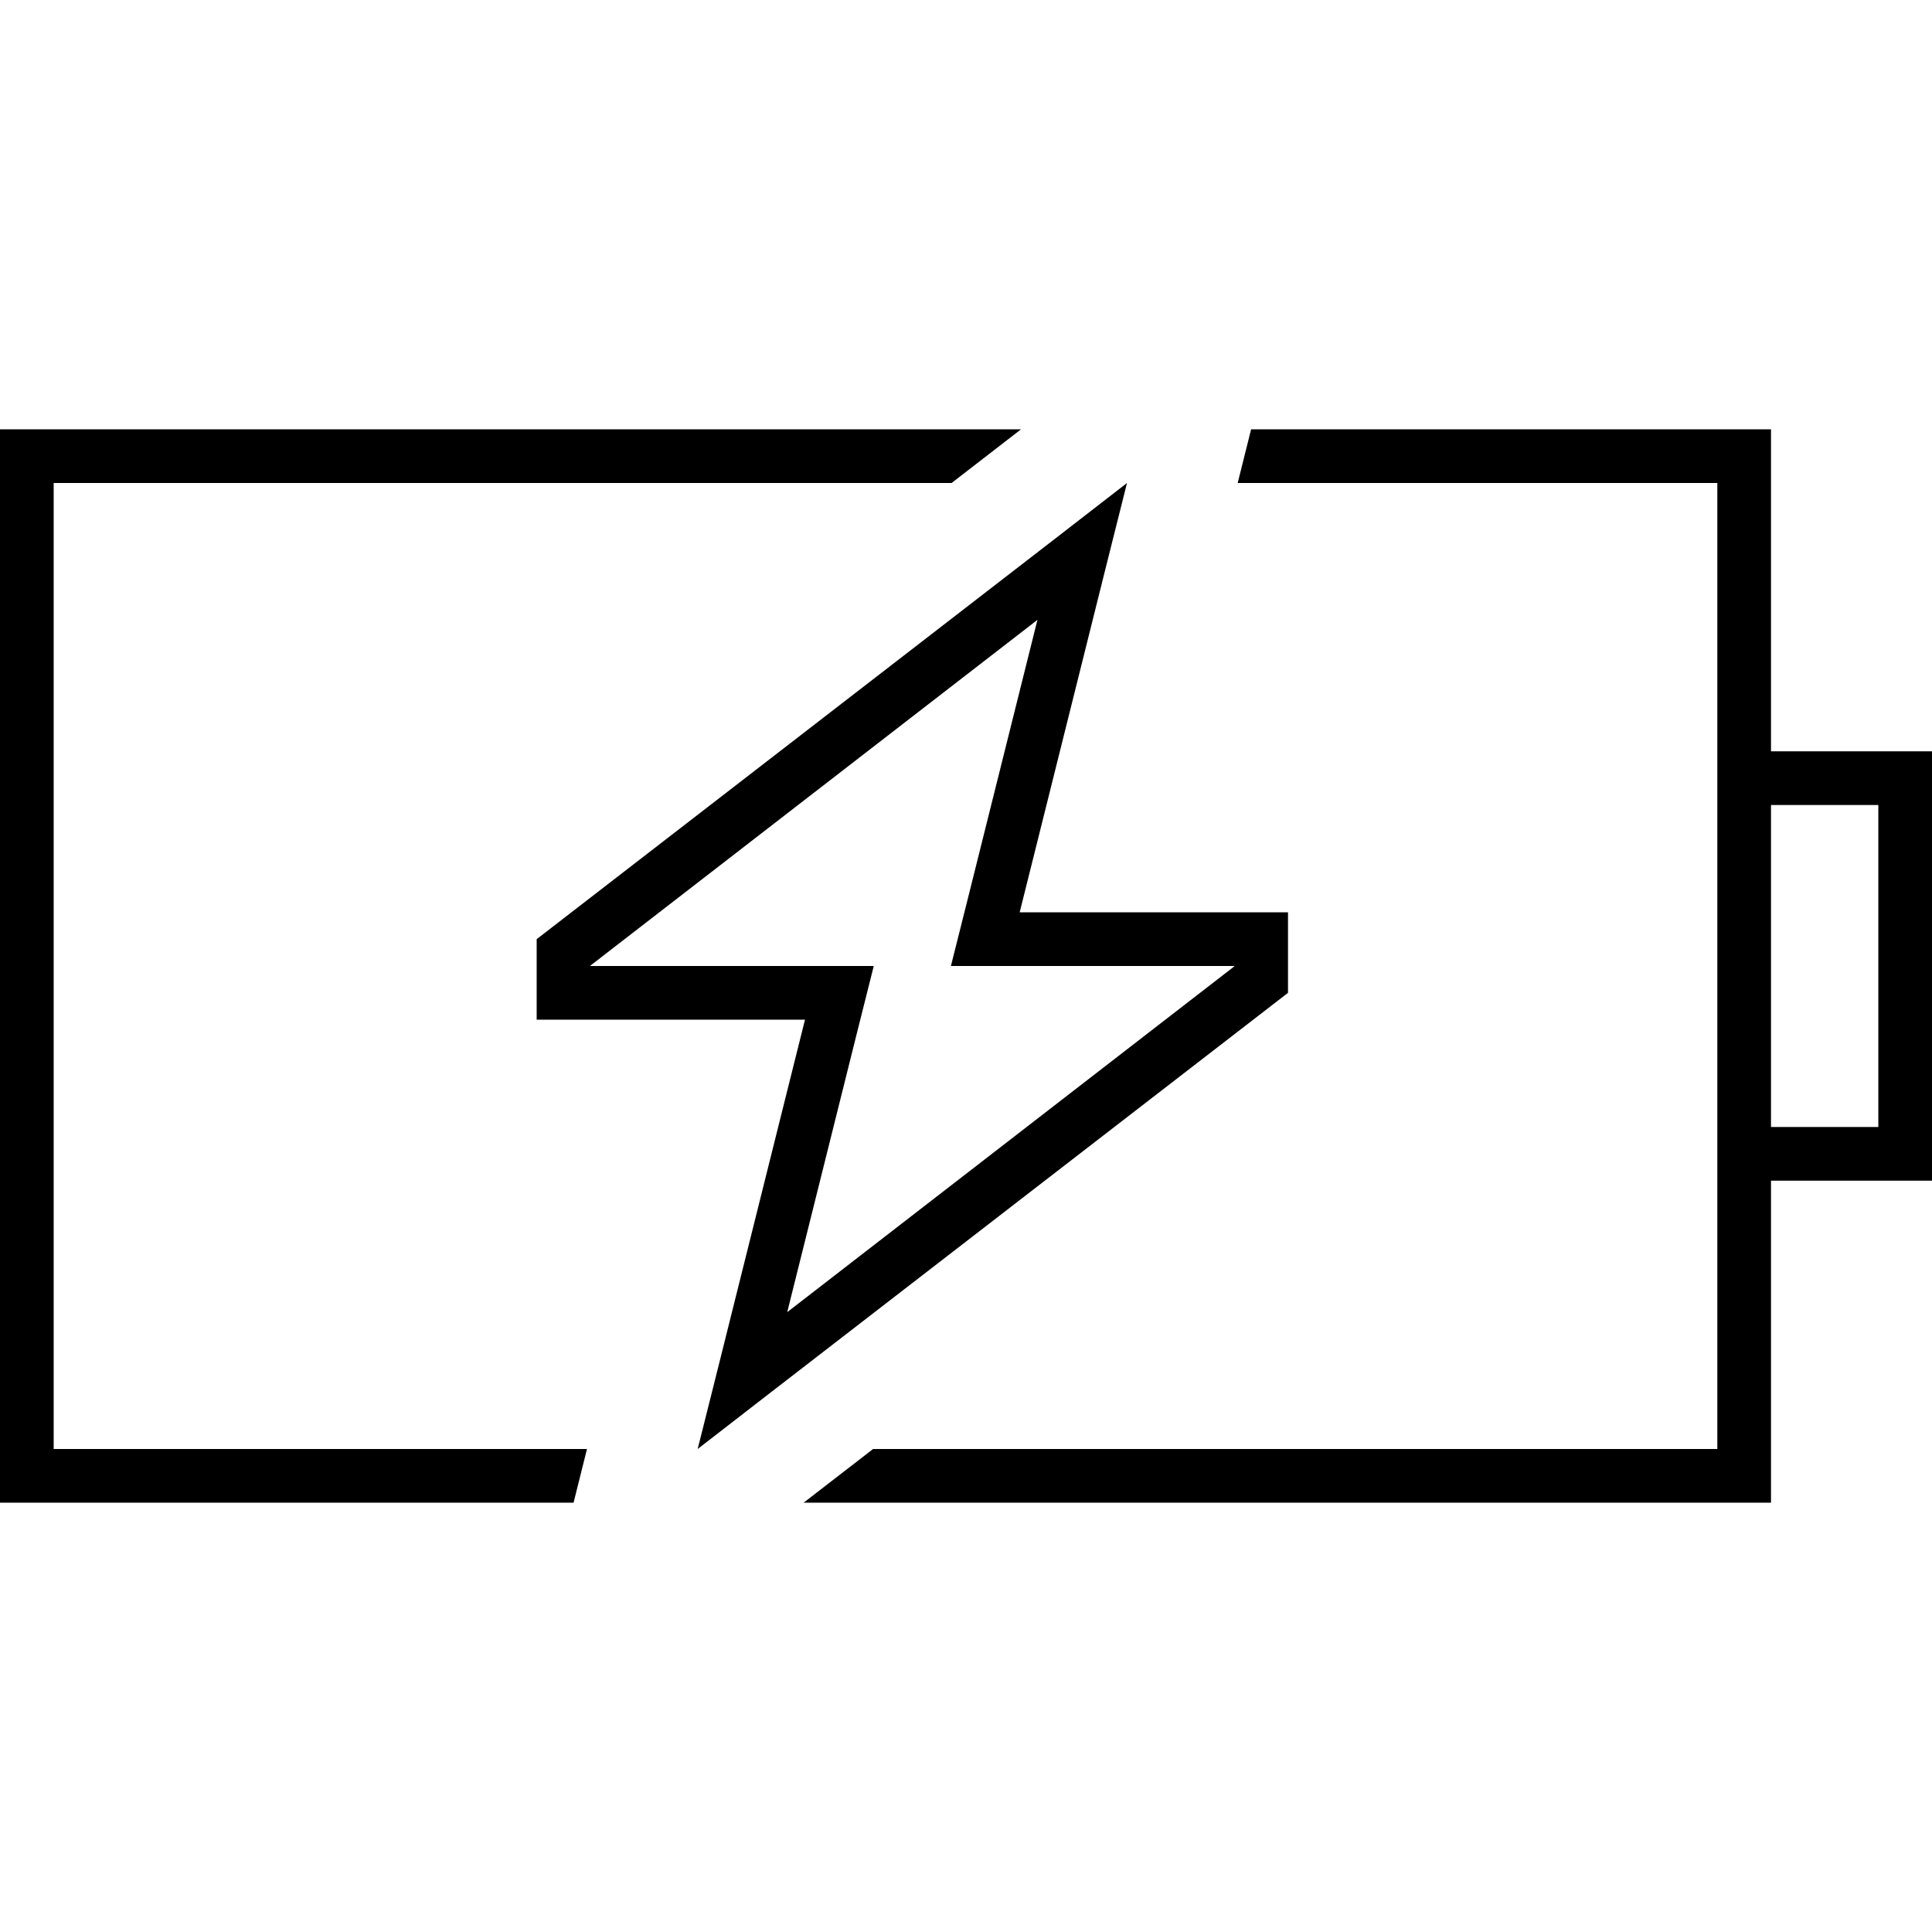 <svg xmlns="http://www.w3.org/2000/svg" width="24" height="24" viewBox="0 0 576 512"><path d="M512 416l-272.4 0 20.7-16L512 400l0-80 0-16 0-96 0-16 0-80-143 0 4-16 139 0 16 0 0 16 0 80 32 0 16 0 0 16 0 96 0 16-16 0-32 0 0 80 0 16-16 0zM16 112l0 288 159 0-4 16L16 416 0 416l0-16L0 112 0 96l16 0 288.4 0-20.7 16L16 112zm544 96l-32 0 0 96 32 0 0-96zM214.3 374.9L236 288l4-16-16.5 0L176 272l-16 0 0-16 0-8L315.6 127.8 336 112l-6.3 25.1L308 224l-4 16 16.5 0 47.5 0 16 0 0 16 0 8L228.4 384.2 208 400l6.3-25.1zM240 256l20.5 0-5 19.9-20.8 83.3L368 256.1l0-.1-64 0-20.5 0 5-19.9 20.8-83.3L176 255.9l0 .1 64 0z"/></svg>